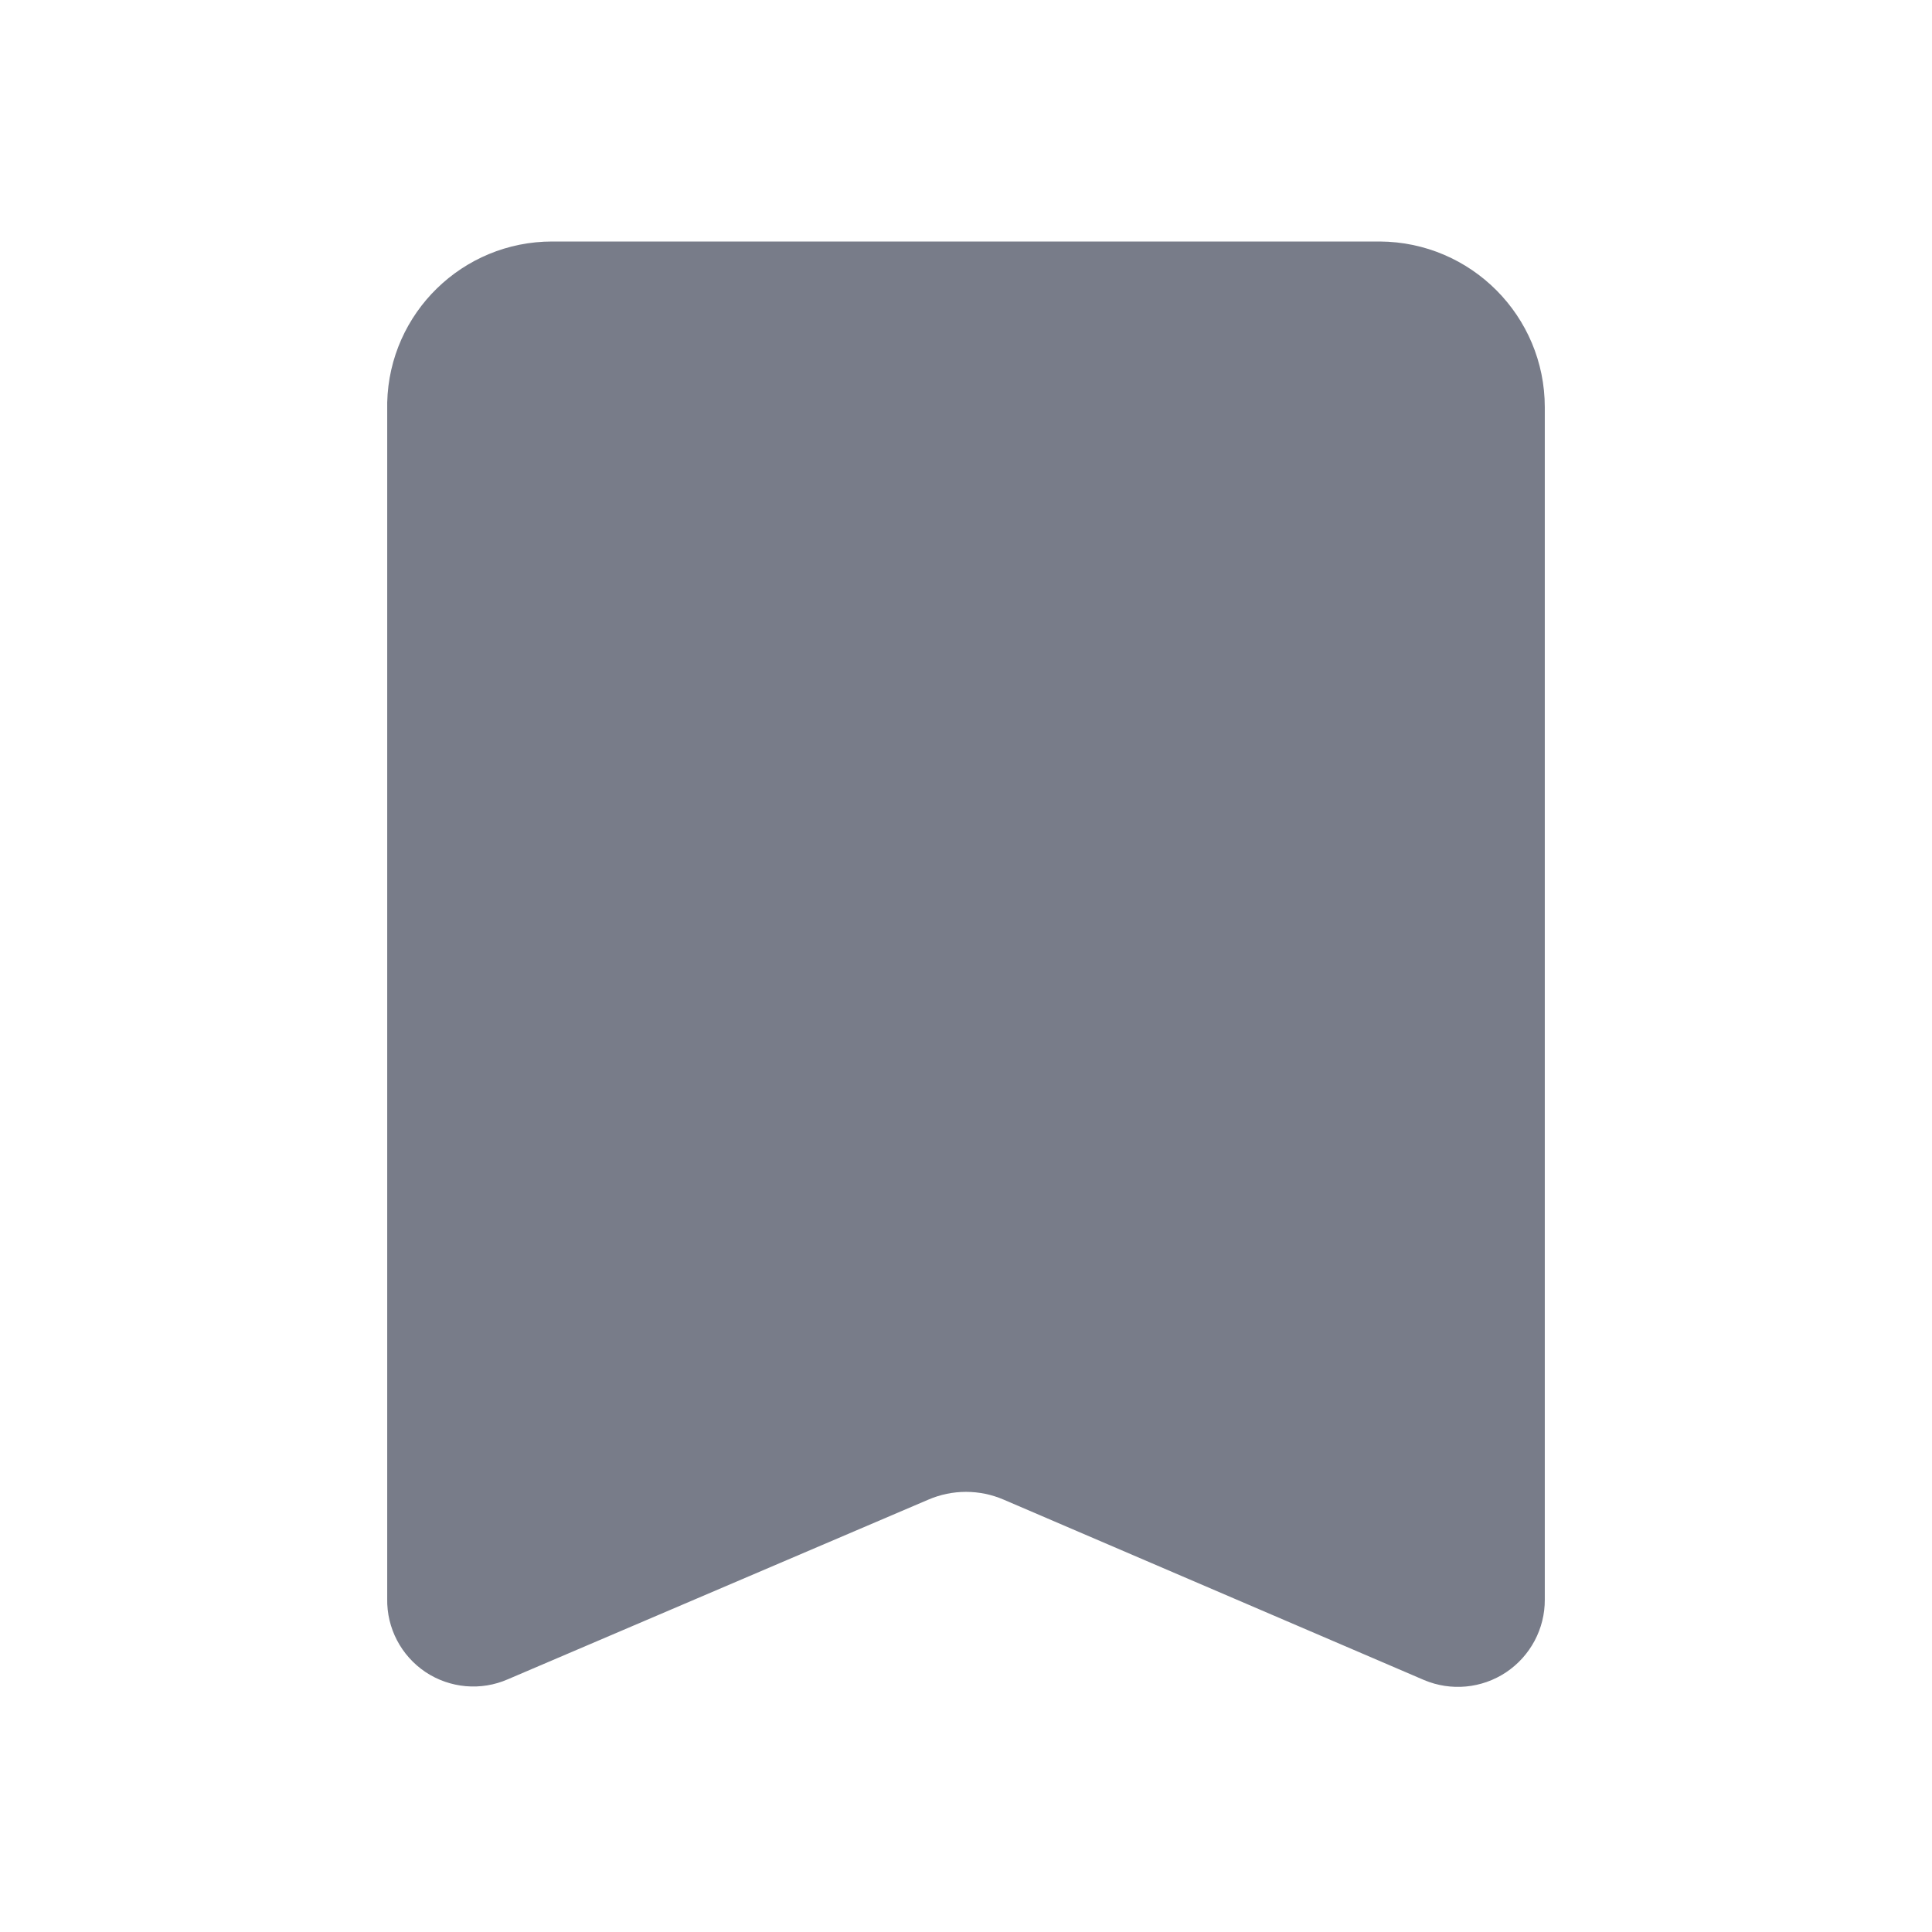 <svg width="24" height="24" viewBox="0 0 24 24" fill="none" xmlns="http://www.w3.org/2000/svg">
<path d="M17.14 3H6.86C5.747 3 4.837 3.887 4.81 5V19.86C4.803 20.225 4.983 20.568 5.286 20.771C5.59 20.973 5.976 21.007 6.31 20.86L11.53 18.63C11.83 18.5 12.17 18.5 12.47 18.63L17.69 20.87C18.024 21.011 18.407 20.975 18.709 20.774C19.011 20.572 19.192 20.233 19.19 19.87V5.06C19.19 3.926 18.274 3.006 17.14 3Z" fill="#787C89"/>
</svg>
